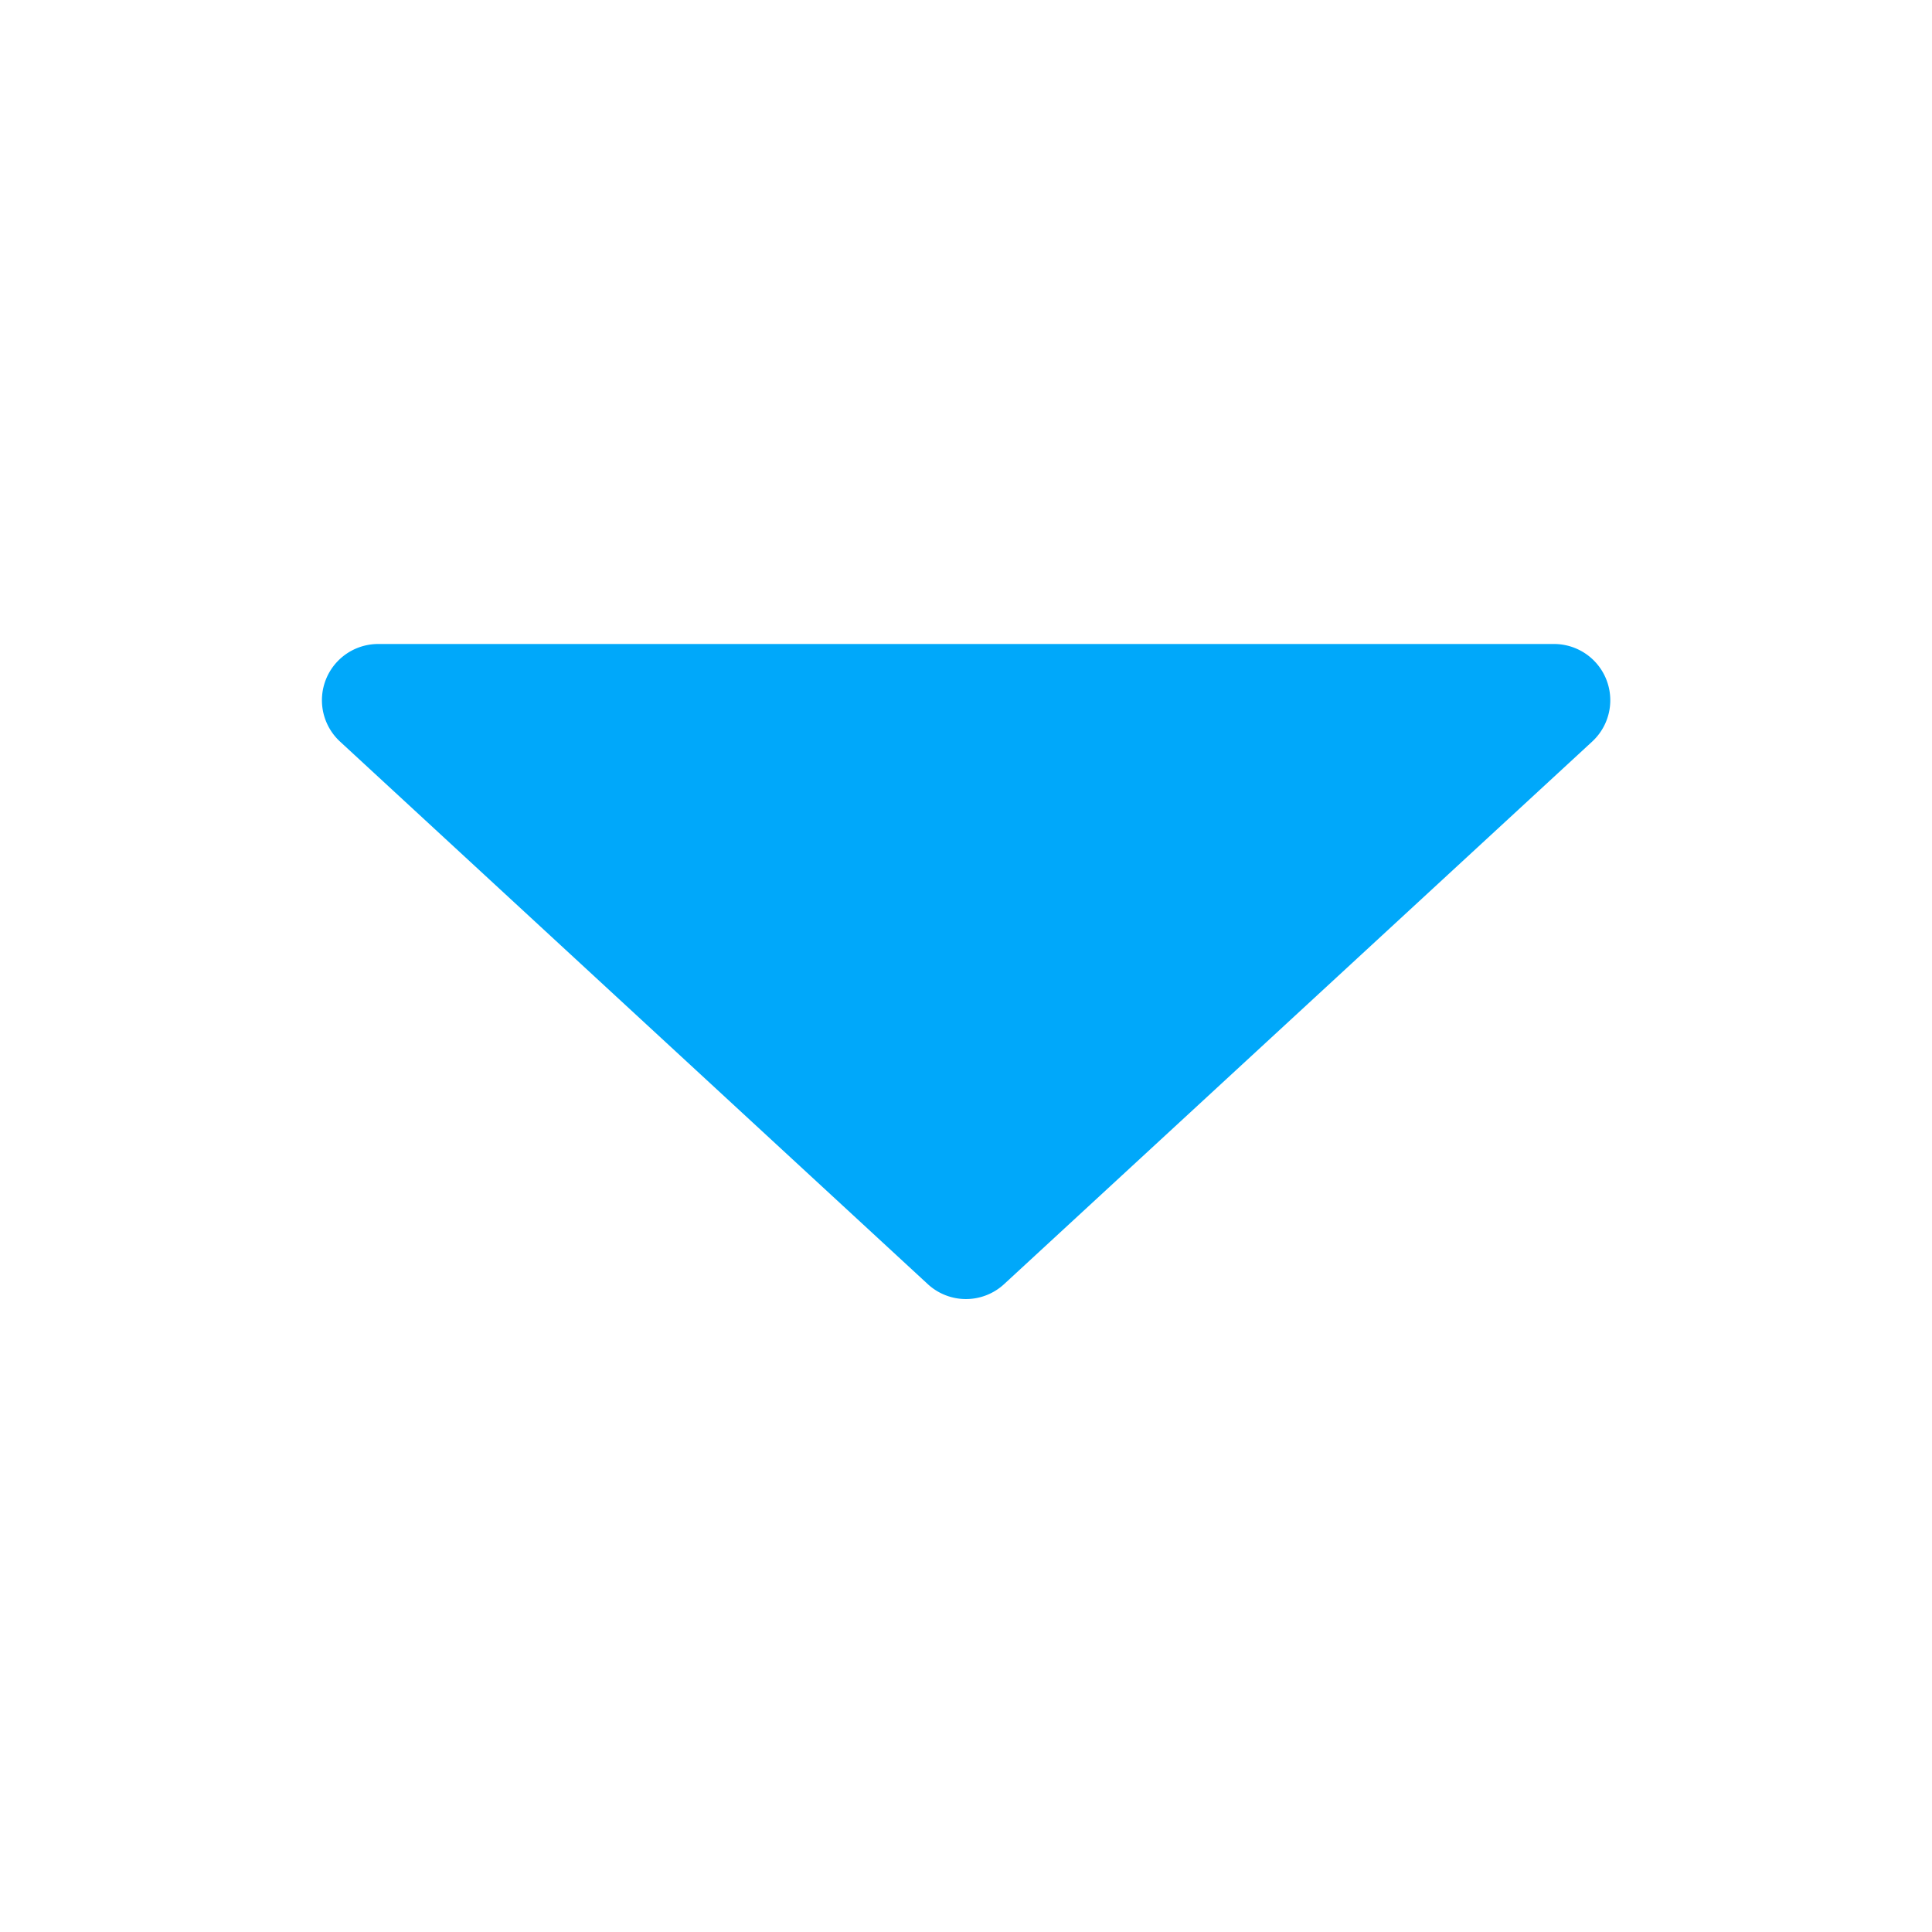 <svg id="tap_arrow_icon" data-name="tap arrow_icon" xmlns="http://www.w3.org/2000/svg" width="18" height="18" viewBox="0 0 18 18">
  <rect id="사각형_3874" data-name="사각형 3874" width="18" height="18" fill="#00a8fa" opacity="0"/>
  <rect id="사각형_3875" data-name="사각형 3875" width="12" height="12" transform="translate(3 3)" fill="#00a8fa" opacity="0"/>
  <path id="패스_1182" data-name="패스 1182" d="M6.422.319a.524.524,0,0,1,.711,0l5.475,5.054a.524.524,0,0,1-.356.91H1.3a.524.524,0,0,1-.356-.91Z" transform="translate(15.777 12.283) rotate(180)" fill="#00a8fa"/>
</svg>
